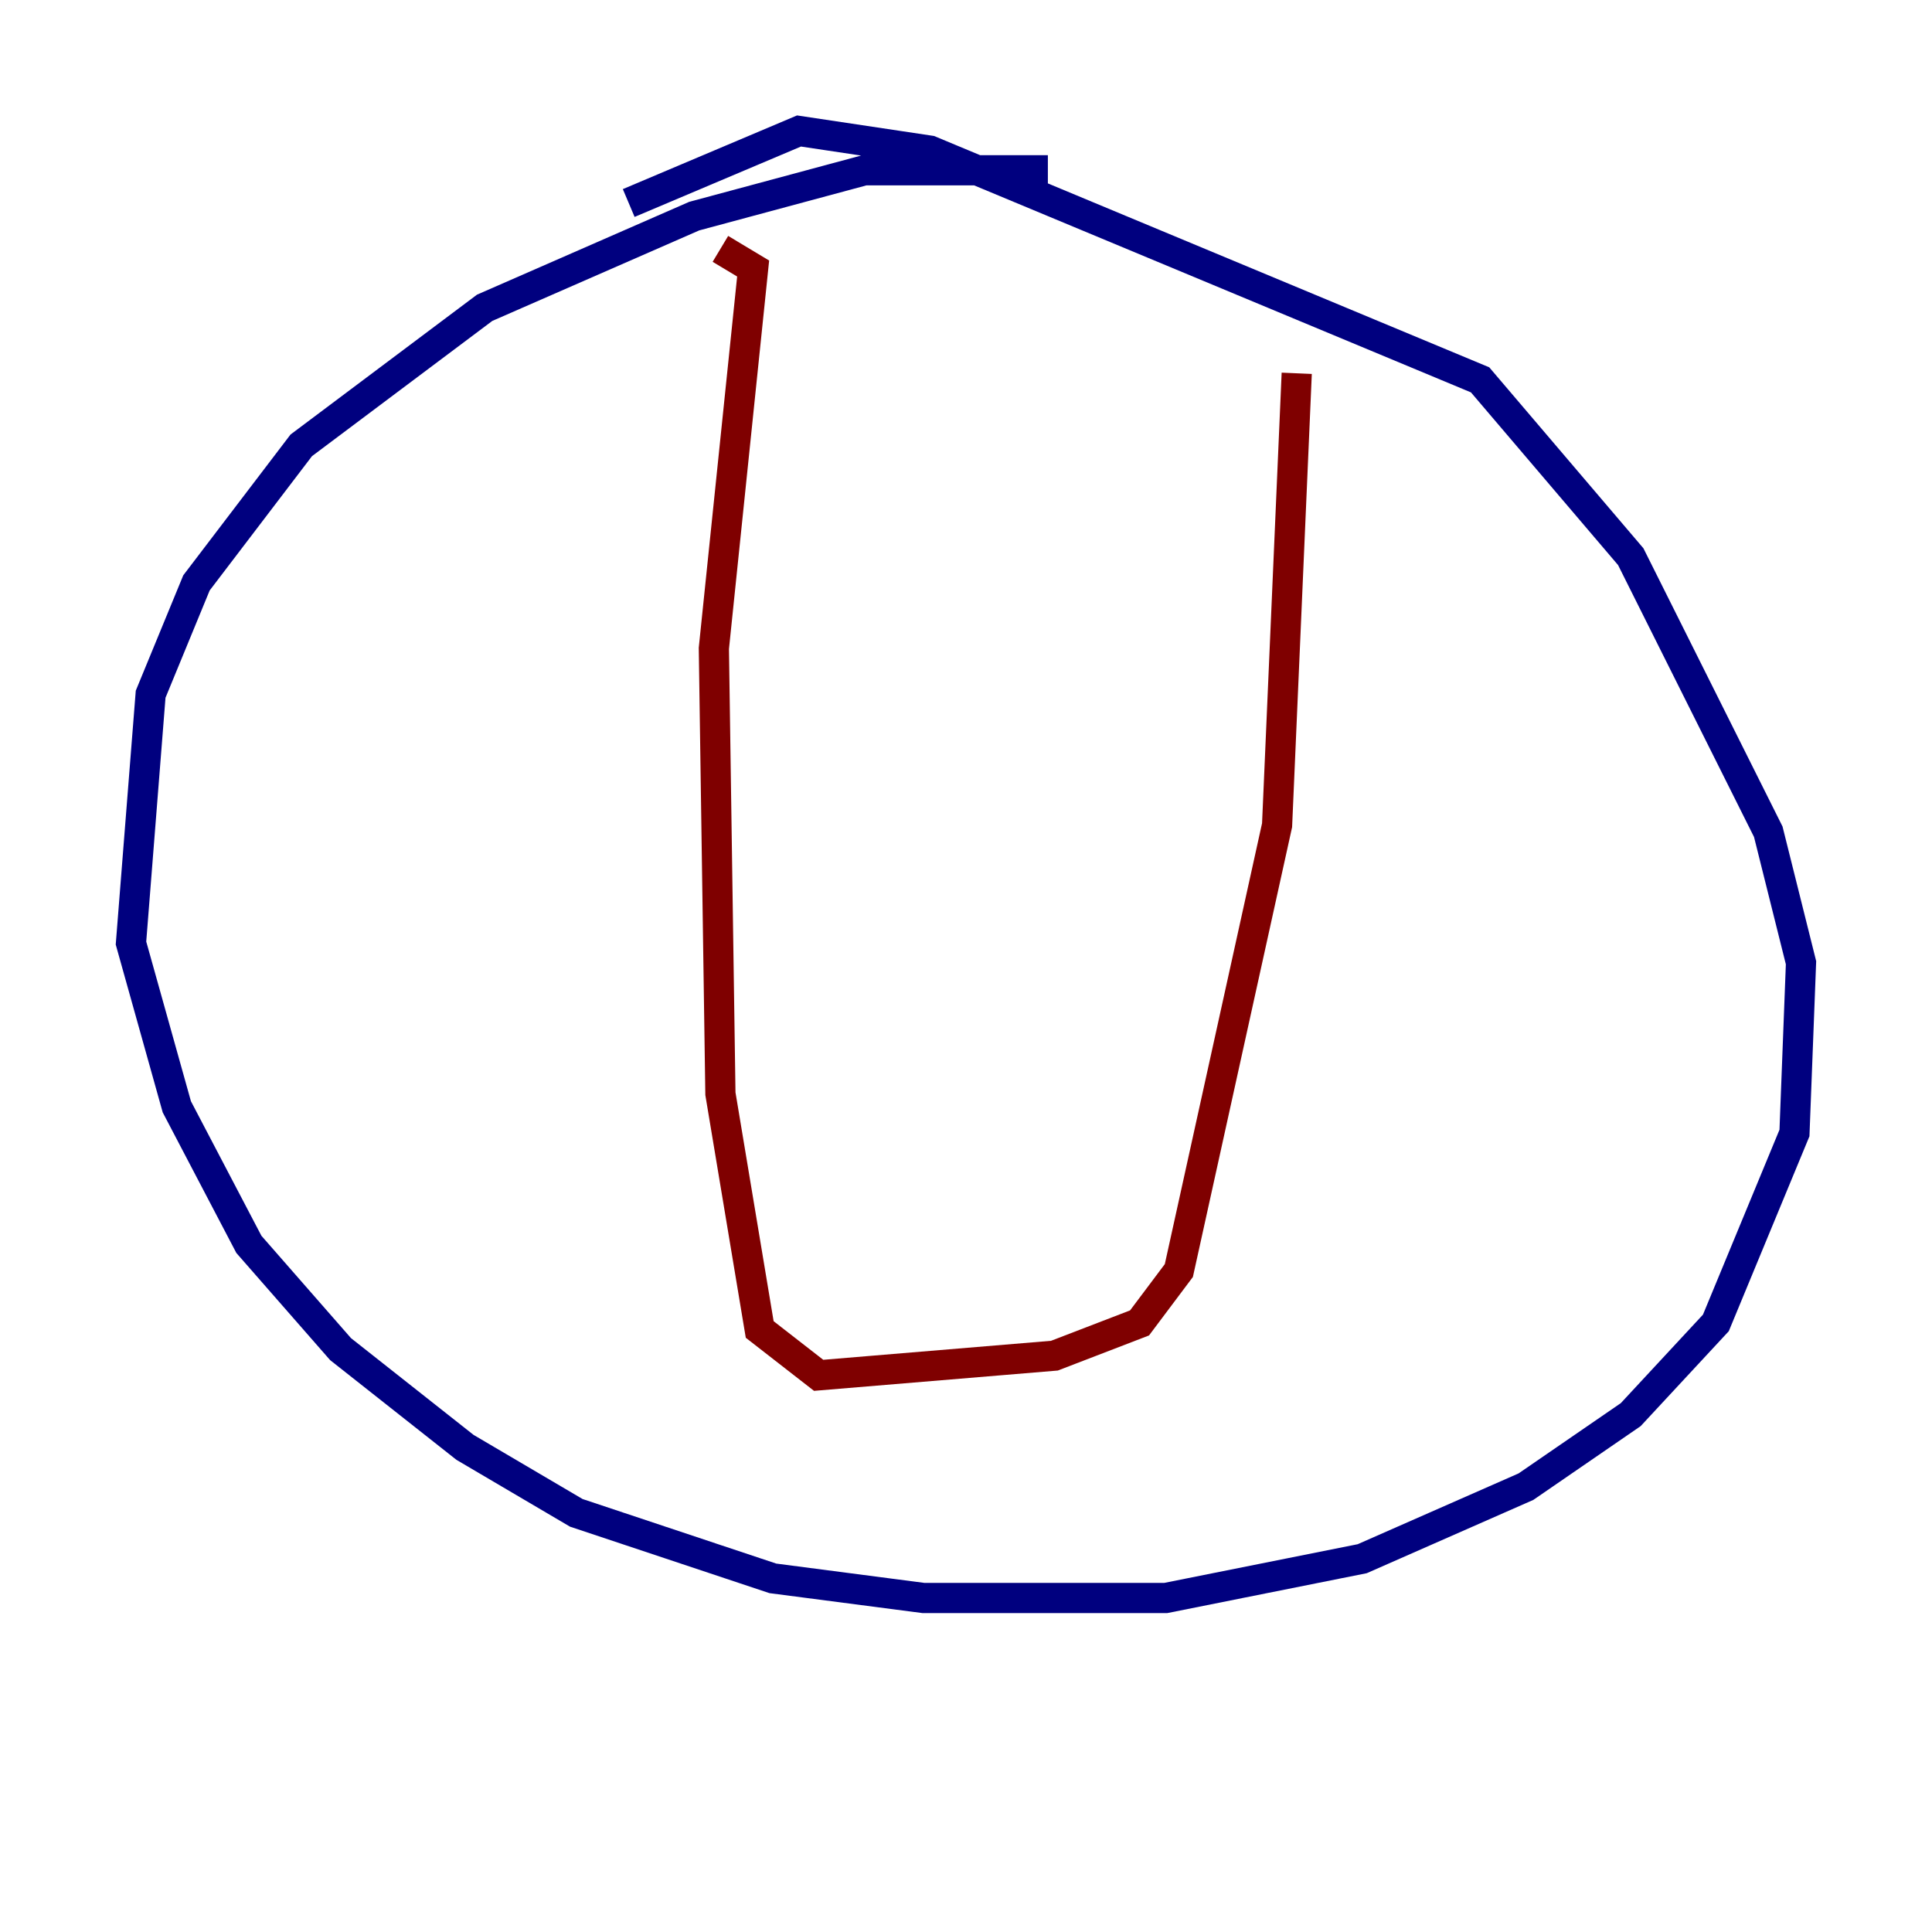 <?xml version="1.0" encoding="utf-8" ?>
<svg baseProfile="tiny" height="128" version="1.2" viewBox="0,0,128,128" width="128" xmlns="http://www.w3.org/2000/svg" xmlns:ev="http://www.w3.org/2001/xml-events" xmlns:xlink="http://www.w3.org/1999/xlink"><defs /><polyline fill="none" points="69.424,11.281 57.275,11.281 45.993,14.319 32.108,20.393 19.959,29.505 13.017,38.617 9.98,45.993 8.678,62.481 11.715,73.329 16.488,82.441 22.563,89.383 30.807,95.891 38.183,100.231 51.2,104.57 61.18,105.871 77.234,105.871 90.251,103.268 101.098,98.495 108.041,93.722 113.681,87.647 118.888,75.064 119.322,63.783 117.153,55.105 108.041,36.881 98.061,25.166 61.614,9.98 52.936,8.678 41.654,13.451" stroke="#00007f" stroke-width="2" /><polyline fill="none" points="47.729,16.488 49.898,17.79 47.295,42.956 47.729,72.461 50.332,88.081 54.237,91.119 69.858,89.817 75.498,87.647 78.102,84.176 84.61,54.671 85.912,24.732" stroke="#7f0000" stroke-width="2" /></svg>